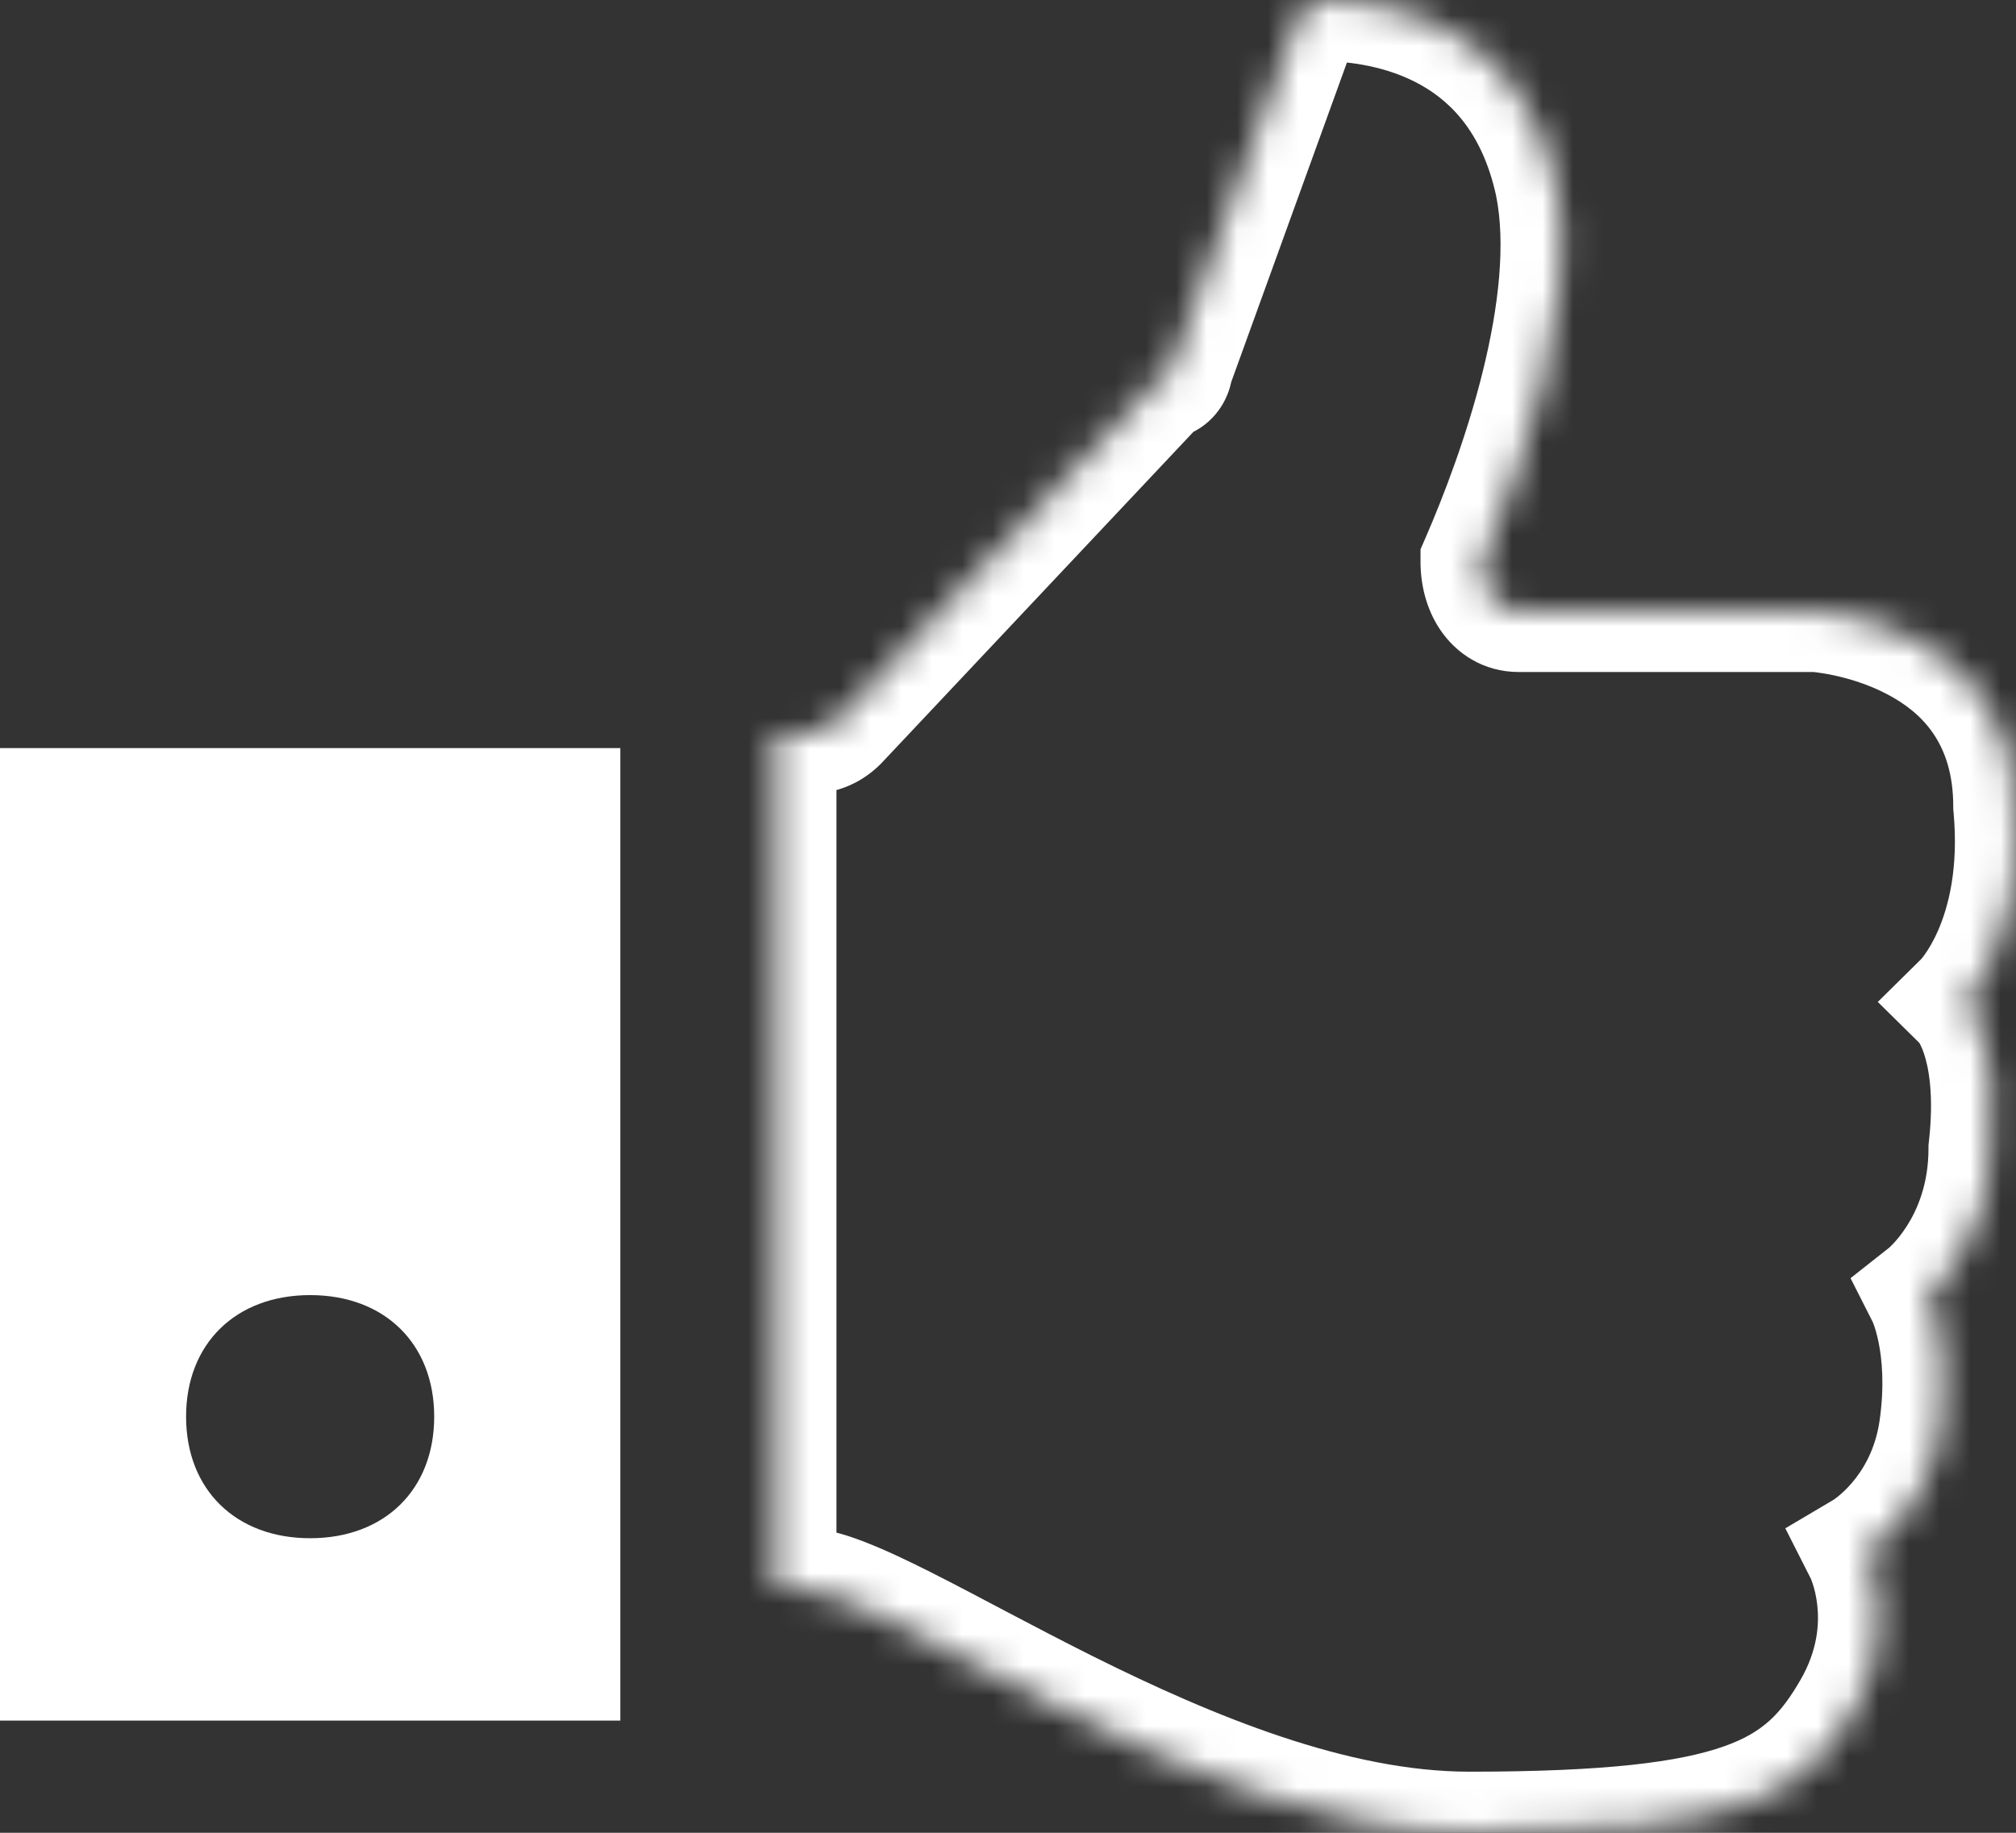<svg width="66" height="60" viewBox="0 0 66 60" fill="none" xmlns="http://www.w3.org/2000/svg">
<rect x="0" y="0" width="66" height="60" fill="#333333" stroke="none"/>
<g clip-path="url(#clip0)">
<mask id="path-2-inside-1" fill="white">
<path d="M64.324 32.8C64.324 32.8 66.352 30.8 65.946 26.4C65.946 20.4 59.456 20 59.456 20H49.722C48.91 20 48.505 19.2 48.505 18.4C49.722 15.6 51.75 10 50.938 6C49.722 0.4 44.854 0 43.232 0C42.826 0 42.42 0.4 42.42 0.8L38.364 12C38.364 12 38.364 12.4 37.959 12.4L27.413 23.6C27.007 24 26.601 24 26.196 24H25.384V52H26.196C29.035 52 39.175 60 48.099 60C57.023 60 59.051 58.8 60.673 56C62.296 53.2 61.079 50.8 61.079 50.8C61.079 50.8 63.107 49.6 63.513 46.8C63.918 44 63.107 42.4 63.107 42.4C63.107 42.4 65.135 40.8 65.135 37.6C65.541 34 64.324 32.8 64.324 32.8Z"/>
</mask>
<path d="M64.324 32.8L62.919 31.376L61.475 32.8L62.919 34.224L64.324 32.8ZM65.946 26.4H63.946V26.492L63.955 26.584L65.946 26.4ZM59.456 20L59.579 18.004L59.518 18H59.456V20ZM48.505 18.4L46.67 17.603L46.505 17.984V18.4H48.505ZM50.938 6L52.898 5.602L52.896 5.589L52.893 5.575L50.938 6ZM42.42 0.8L44.301 1.481L44.42 1.151V0.8H42.42ZM38.364 12L36.484 11.319L36.364 11.649L36.364 12L38.364 12ZM37.959 12.4V10.4H37.095L36.503 11.029L37.959 12.4ZM27.413 23.6L28.817 25.024L28.843 24.998L28.869 24.971L27.413 23.6ZM25.384 24V22H23.384V24H25.384ZM25.384 52H23.384V54H25.384V52ZM61.079 50.8L60.06 49.079L58.448 50.033L59.295 51.704L61.079 50.8ZM63.107 42.4L61.868 40.83L60.583 41.844L61.323 43.304L63.107 42.4ZM65.135 37.6L63.148 37.376L63.135 37.488V37.6H65.135ZM64.324 32.8C65.728 34.224 65.729 34.223 65.73 34.222C65.73 34.222 65.731 34.221 65.732 34.221C65.733 34.219 65.734 34.218 65.735 34.217C65.738 34.215 65.74 34.212 65.743 34.209C65.748 34.204 65.754 34.198 65.761 34.191C65.774 34.178 65.788 34.163 65.805 34.145C65.838 34.11 65.878 34.066 65.924 34.013C66.015 33.907 66.13 33.764 66.26 33.584C66.518 33.225 66.831 32.714 67.121 32.047C67.707 30.7 68.173 28.764 67.938 26.216L63.955 26.584C64.126 28.436 63.78 29.7 63.453 30.453C63.286 30.836 63.119 31.1 63.009 31.253C62.954 31.329 62.914 31.378 62.897 31.398C62.888 31.408 62.885 31.412 62.888 31.408C62.89 31.406 62.893 31.402 62.898 31.397C62.901 31.394 62.904 31.391 62.908 31.388C62.909 31.386 62.911 31.384 62.913 31.382C62.914 31.381 62.915 31.38 62.916 31.379C62.917 31.379 62.918 31.378 62.918 31.378C62.919 31.377 62.919 31.376 64.324 32.8ZM67.946 26.4C67.946 22.478 65.737 20.282 63.63 19.178C62.613 18.646 61.618 18.358 60.892 18.201C60.525 18.122 60.214 18.074 59.989 18.045C59.875 18.031 59.782 18.021 59.713 18.015C59.679 18.011 59.65 18.009 59.628 18.007C59.616 18.006 59.607 18.006 59.599 18.005C59.595 18.005 59.591 18.005 59.588 18.004C59.586 18.004 59.585 18.004 59.583 18.004C59.583 18.004 59.582 18.004 59.581 18.004C59.58 18.004 59.579 18.004 59.456 20C59.333 21.996 59.333 21.996 59.332 21.996C59.331 21.996 59.331 21.996 59.33 21.996C59.329 21.996 59.328 21.996 59.327 21.996C59.326 21.996 59.324 21.996 59.324 21.996C59.322 21.995 59.321 21.995 59.322 21.995C59.325 21.996 59.332 21.996 59.345 21.997C59.371 22 59.418 22.005 59.482 22.013C59.611 22.029 59.808 22.059 60.049 22.111C60.539 22.217 61.167 22.404 61.773 22.722C62.911 23.318 63.946 24.322 63.946 26.4H67.946ZM59.456 18H49.722V22H59.456V18ZM49.722 18C49.861 18 50.029 18.038 50.187 18.129C50.336 18.215 50.423 18.317 50.466 18.38C50.536 18.483 50.505 18.498 50.505 18.4H46.505C46.505 19.102 46.677 19.917 47.152 20.62C47.668 21.383 48.553 22 49.722 22V18ZM50.339 19.197C50.975 17.735 51.83 15.524 52.423 13.131C53.006 10.782 53.392 8.037 52.898 5.602L48.978 6.398C49.296 7.963 49.074 10.018 48.541 12.169C48.019 14.275 47.252 16.265 46.67 17.603L50.339 19.197ZM52.893 5.575C52.149 2.153 50.218 0.173 48.144 -0.882C46.164 -1.89 44.175 -2 43.232 -2V2C43.911 2 45.167 2.09 46.33 2.682C47.4 3.227 48.511 4.247 48.984 6.425L52.893 5.575ZM43.232 -2C42.388 -2 41.705 -1.604 41.27 -1.174C40.836 -0.746 40.42 -0.06 40.42 0.8H44.42C44.42 1.26 44.208 1.546 44.078 1.674C43.947 1.804 43.669 2 43.232 2V-2ZM40.54 0.119L36.484 11.319L40.245 12.681L44.301 1.481L40.54 0.119ZM38.364 12C36.364 12 36.364 11.999 36.364 11.998C36.364 11.998 36.364 11.997 36.364 11.996C36.364 11.995 36.364 11.993 36.364 11.992C36.364 11.989 36.364 11.987 36.364 11.984C36.364 11.979 36.364 11.974 36.364 11.968C36.365 11.958 36.365 11.947 36.365 11.937C36.366 11.916 36.367 11.895 36.369 11.873C36.372 11.83 36.377 11.782 36.386 11.729C36.402 11.634 36.438 11.477 36.53 11.296C36.626 11.106 36.8 10.86 37.094 10.666C37.4 10.465 37.716 10.4 37.959 10.4V14.4C38.404 14.4 38.872 14.285 39.292 14.009C39.701 13.74 39.951 13.394 40.097 13.104C40.24 12.823 40.301 12.566 40.33 12.396C40.345 12.306 40.354 12.226 40.358 12.162C40.361 12.129 40.362 12.099 40.363 12.072C40.364 12.059 40.364 12.046 40.364 12.034C40.364 12.028 40.364 12.022 40.364 12.016C40.364 12.014 40.364 12.011 40.364 12.008C40.364 12.007 40.364 12.005 40.364 12.004C40.364 12.003 40.364 12.002 40.364 12.002C40.364 12.001 40.364 12 38.364 12ZM36.503 11.029L25.956 22.229L28.869 24.971L39.415 13.771L36.503 11.029ZM26.008 22.176C26.028 22.157 26.071 22.12 26.138 22.082C26.206 22.045 26.272 22.021 26.325 22.008C26.374 21.996 26.398 21.996 26.377 21.997C26.366 21.998 26.348 21.999 26.317 22C26.284 22 26.249 22 26.196 22V26C26.627 26 27.79 26.037 28.817 25.024L26.008 22.176ZM26.196 22H25.384V26H26.196V22ZM23.384 24V52H27.384V24H23.384ZM25.384 54H26.196V50H25.384V54ZM26.196 54C26.163 54 26.344 54.008 26.866 54.209C27.339 54.392 27.934 54.67 28.662 55.036C29.385 55.401 30.19 55.827 31.089 56.301C31.98 56.77 32.95 57.279 33.972 57.789C37.992 59.797 43.128 62 48.099 62V58C44.147 58 39.75 56.203 35.759 54.211C34.779 53.721 33.842 53.23 32.953 52.762C32.073 52.298 31.226 51.849 30.461 51.464C29.699 51.08 28.966 50.733 28.307 50.478C27.695 50.242 26.938 50 26.196 50V54ZM48.099 62C52.58 62 55.62 61.709 57.795 60.934C60.175 60.086 61.42 58.7 62.404 57.003L58.943 54.997C58.304 56.1 57.723 56.714 56.453 57.166C54.978 57.691 52.542 58 48.099 58V62ZM62.404 57.003C63.464 55.172 63.611 53.431 63.473 52.138C63.405 51.499 63.268 50.971 63.143 50.592C63.08 50.401 63.019 50.245 62.97 50.129C62.945 50.07 62.923 50.021 62.905 49.982C62.896 49.963 62.888 49.946 62.88 49.931C62.877 49.924 62.874 49.917 62.871 49.911C62.869 49.909 62.868 49.906 62.867 49.903C62.866 49.902 62.865 49.901 62.864 49.899C62.864 49.899 62.864 49.898 62.864 49.897C62.863 49.897 62.863 49.896 61.079 50.8C59.295 51.704 59.295 51.704 59.294 51.703C59.294 51.702 59.294 51.702 59.293 51.701C59.293 51.7 59.292 51.699 59.292 51.698C59.291 51.696 59.29 51.694 59.289 51.692C59.287 51.688 59.285 51.685 59.284 51.683C59.282 51.677 59.28 51.674 59.279 51.673C59.278 51.67 59.281 51.676 59.286 51.688C59.297 51.714 59.319 51.767 59.344 51.846C59.397 52.004 59.463 52.251 59.496 52.562C59.56 53.169 59.505 54.028 58.943 54.997L62.404 57.003ZM61.079 50.8C62.097 52.521 62.098 52.521 62.099 52.52C62.099 52.52 62.1 52.52 62.101 52.519C62.102 52.519 62.103 52.518 62.104 52.517C62.106 52.516 62.109 52.514 62.111 52.513C62.117 52.51 62.122 52.506 62.129 52.502C62.141 52.495 62.156 52.486 62.172 52.475C62.205 52.455 62.245 52.428 62.292 52.396C62.386 52.333 62.507 52.245 62.647 52.134C62.926 51.912 63.288 51.588 63.661 51.152C64.414 50.276 65.224 48.935 65.492 47.087L61.533 46.513C61.395 47.465 60.989 48.124 60.626 48.548C60.442 48.762 60.271 48.913 60.157 49.003C60.101 49.048 60.06 49.077 60.041 49.09C60.032 49.096 60.029 49.098 60.031 49.096C60.033 49.095 60.036 49.093 60.041 49.091C60.043 49.089 60.046 49.087 60.049 49.085C60.051 49.084 60.053 49.083 60.054 49.082C60.055 49.082 60.056 49.081 60.057 49.081C60.058 49.08 60.059 49.08 60.059 49.08C60.06 49.079 60.06 49.079 61.079 50.8ZM65.492 47.087C65.73 45.441 65.616 44.109 65.422 43.153C65.325 42.676 65.209 42.295 65.109 42.017C65.059 41.878 65.013 41.764 64.975 41.677C64.956 41.633 64.939 41.597 64.925 41.566C64.918 41.551 64.912 41.538 64.906 41.526C64.903 41.52 64.9 41.514 64.898 41.51C64.897 41.507 64.895 41.505 64.894 41.502C64.894 41.501 64.893 41.5 64.892 41.499C64.892 41.498 64.892 41.497 64.892 41.497C64.891 41.496 64.891 41.496 63.107 42.4C61.323 43.304 61.323 43.304 61.322 43.303C61.322 43.303 61.322 43.302 61.322 43.301C61.321 43.3 61.321 43.299 61.32 43.298C61.319 43.297 61.318 43.295 61.317 43.293C61.316 43.289 61.314 43.286 61.313 43.283C61.31 43.278 61.308 43.274 61.307 43.271C61.304 43.266 61.304 43.266 61.307 43.271C61.312 43.283 61.326 43.316 61.346 43.371C61.385 43.48 61.446 43.674 61.502 43.947C61.612 44.491 61.7 45.359 61.533 46.513L65.492 47.087ZM63.107 42.4C64.346 43.97 64.347 43.97 64.347 43.969C64.347 43.969 64.348 43.968 64.349 43.968C64.35 43.967 64.351 43.966 64.352 43.965C64.354 43.963 64.357 43.962 64.359 43.959C64.364 43.956 64.37 43.951 64.376 43.946C64.388 43.936 64.402 43.925 64.418 43.911C64.449 43.885 64.488 43.851 64.533 43.81C64.624 43.729 64.74 43.618 64.873 43.478C65.139 43.199 65.477 42.797 65.81 42.271C66.482 41.21 67.135 39.644 67.135 37.6H63.135C63.135 38.756 62.774 39.59 62.432 40.129C62.258 40.403 62.089 40.601 61.974 40.722C61.917 40.782 61.875 40.821 61.855 40.84C61.845 40.849 61.84 40.853 61.842 40.851C61.843 40.85 61.846 40.848 61.85 40.844C61.852 40.843 61.855 40.841 61.858 40.838C61.859 40.837 61.861 40.836 61.863 40.834C61.864 40.834 61.864 40.833 61.865 40.832C61.866 40.832 61.867 40.831 61.867 40.831C61.867 40.83 61.868 40.83 63.107 42.4ZM67.123 37.824C67.353 35.774 67.136 34.275 66.776 33.21C66.597 32.68 66.387 32.271 66.193 31.968C66.097 31.816 66.005 31.693 65.925 31.595C65.885 31.546 65.849 31.503 65.815 31.467C65.799 31.449 65.783 31.432 65.769 31.417C65.761 31.409 65.754 31.402 65.748 31.395C65.744 31.392 65.741 31.389 65.738 31.385C65.736 31.384 65.734 31.382 65.733 31.381C65.732 31.38 65.731 31.379 65.731 31.378C65.729 31.377 65.728 31.376 64.324 32.8C62.919 34.224 62.918 34.223 62.917 34.222C62.917 34.221 62.916 34.22 62.915 34.219C62.913 34.218 62.912 34.217 62.91 34.215C62.907 34.212 62.905 34.209 62.902 34.206C62.896 34.201 62.891 34.195 62.886 34.19C62.876 34.18 62.867 34.17 62.859 34.162C62.844 34.145 62.833 34.131 62.825 34.122C62.81 34.104 62.811 34.102 62.822 34.12C62.844 34.154 62.913 34.27 62.987 34.49C63.134 34.925 63.322 35.826 63.148 37.376L67.123 37.824Z" fill="white" mask="url(#path-2-inside-1)"/>
<path d="M0 56.327H20.308V24.49H0V56.327ZM10.154 42.398C12.591 42.398 14.215 43.99 14.215 46.377C14.215 48.765 12.591 50.357 10.154 50.357C7.717 50.357 6.092 48.765 6.092 46.377C6.092 43.99 7.717 42.398 10.154 42.398Z" fill="white"/>
</g>
<defs>
<clipPath id="clip0">
<path d="M0 0H66V60H0V0Z" fill="white"/>
</clipPath>
</defs>
</svg>
